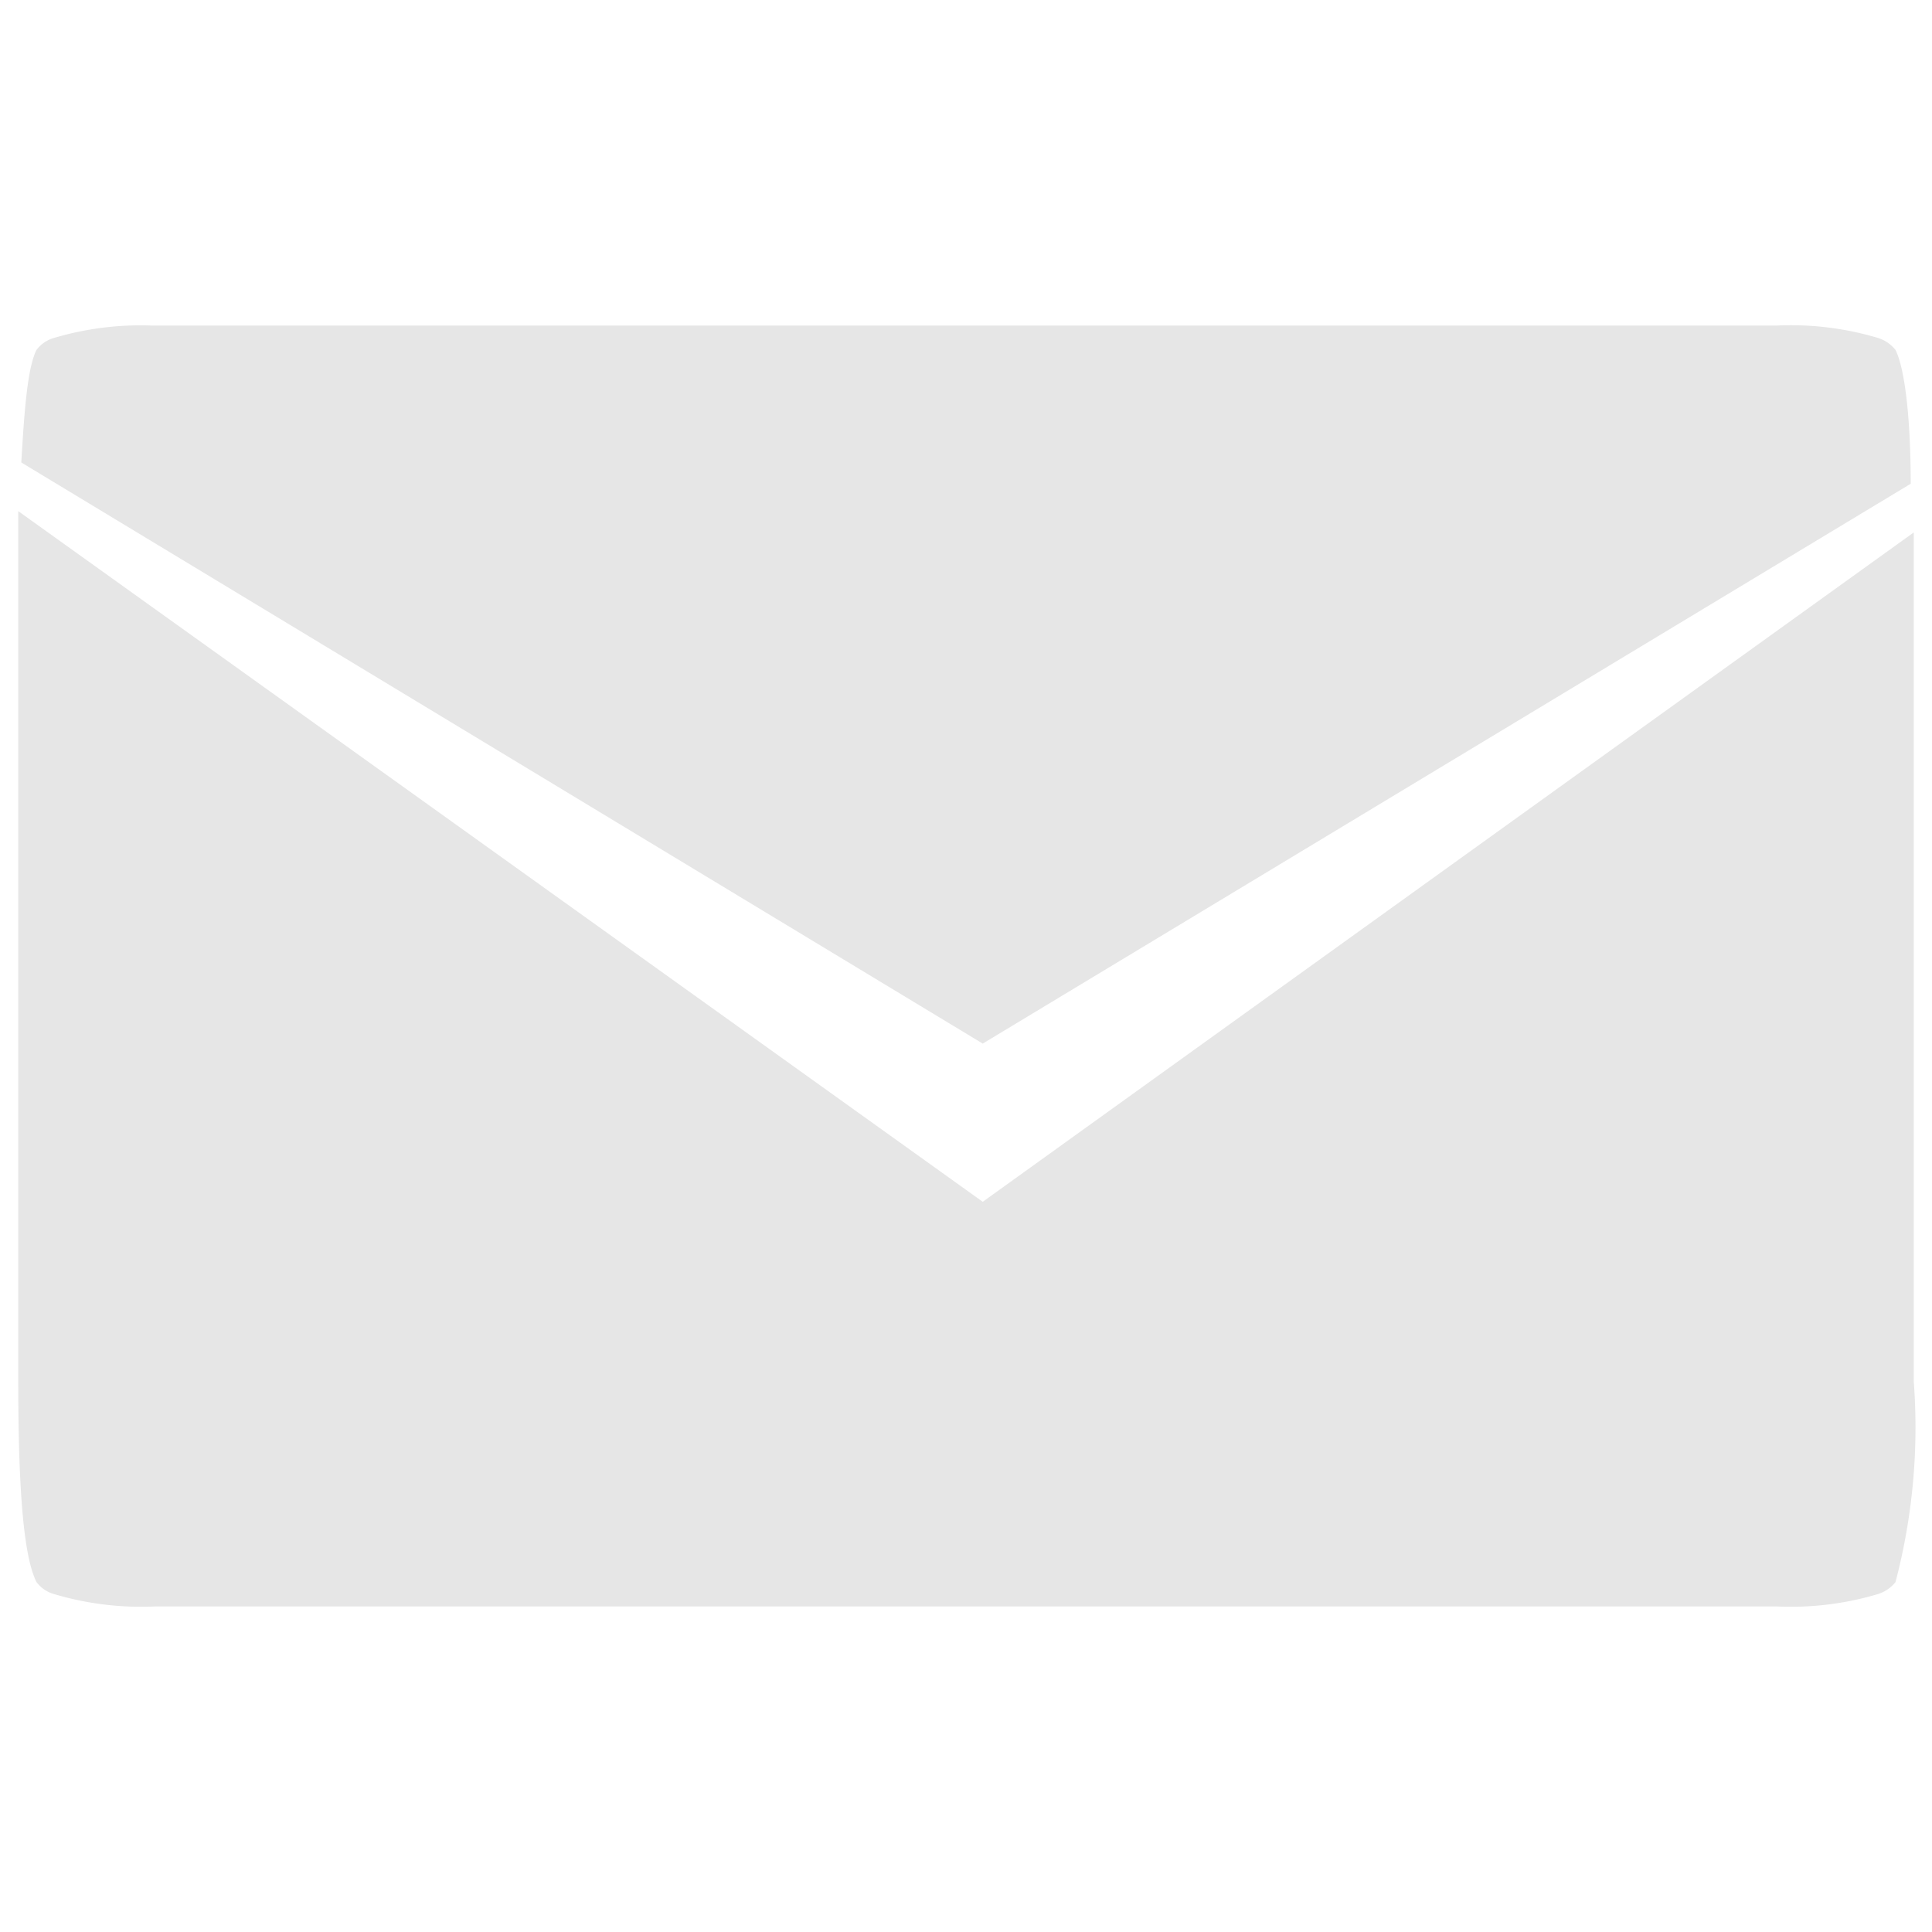 <?xml version="1.0" encoding="UTF-8" standalone="no"?>
<svg
   xmlns:dc="http://purl.org/dc/elements/1.1/"
   xmlns:cc="http://creativecommons.org/ns#"
   xmlns:rdf="http://www.w3.org/1999/02/22-rdf-syntax-ns#"
   xmlns:svg="http://www.w3.org/2000/svg"
   xmlns="http://www.w3.org/2000/svg"
   xmlns:sodipodi="http://sodipodi.sourceforge.net/DTD/sodipodi-0.dtd"
   xmlns:inkscape="http://www.inkscape.org/namespaces/inkscape"
   width="24"
   height="24"
   viewBox="0 0 6.35 6.35"
   version="1.1"
   id="svg11"
   sodipodi:docname="internet-mail.svg"
   inkscape:version="0.92.4 (5da689c313, 2019-01-14)">
  <sodipodi:namedview
     pagecolor="#ffffff"
     bordercolor="#666666"
     borderopacity="1"
     objecttolerance="10"
     gridtolerance="10"
     guidetolerance="10"
     inkscape:pageopacity="0"
     inkscape:pageshadow="2"
     inkscape:window-width="1138"
     inkscape:window-height="480"
     id="namedview13"
     showgrid="false"
     inkscape:zoom="9.8333333"
     inkscape:cx="1.0677966"
     inkscape:cy="12"
     inkscape:window-x="0"
     inkscape:window-y="25"
     inkscape:window-maximized="0"
     inkscape:current-layer="svg11" />
  <defs
     id="defs7">
    <linearGradient
       id="a">
      <stop
         offset="0"
         id="stop2" />
      <stop
         offset="1"
         stop-opacity="0"
         id="stop4" />
    </linearGradient>
  </defs>
  <path
     style="line-height:125%;-inkscape-font-specification:Ubuntu;text-align:center;fill:#e6e6e6"
     d="M 0.5,1.07 A 1,1 0 0 0 0.18,1.11 0.11,0.11 0 0 0 0.12,1.15 C 0.09,1.21 0.08,1.35 0.07,1.52 L 3.23,3.43 6.28,1.59 C 6.28,1.37 6.26,1.21 6.23,1.15 A 0.12,0.12 0 0 0 6.17,1.11 1,1 0 0 0 5.84,1.07 Z M 0.06,1.68 v 2.86 c 0,0.38 0.02,0.58 0.06,0.66 A 0.11,0.11 0 0 0 0.18,5.24 1,1 0 0 0 0.51,5.28 H 5.84 A 1,1 0 0 0 6.17,5.24 0.12,0.12 0 0 0 6.23,5.2 2,2 0 0 0 6.29,4.54 V 1.75 l -3.06,2.2 z"
     id="path9"
     inkscape:connector-curvature="0" />
</svg>
